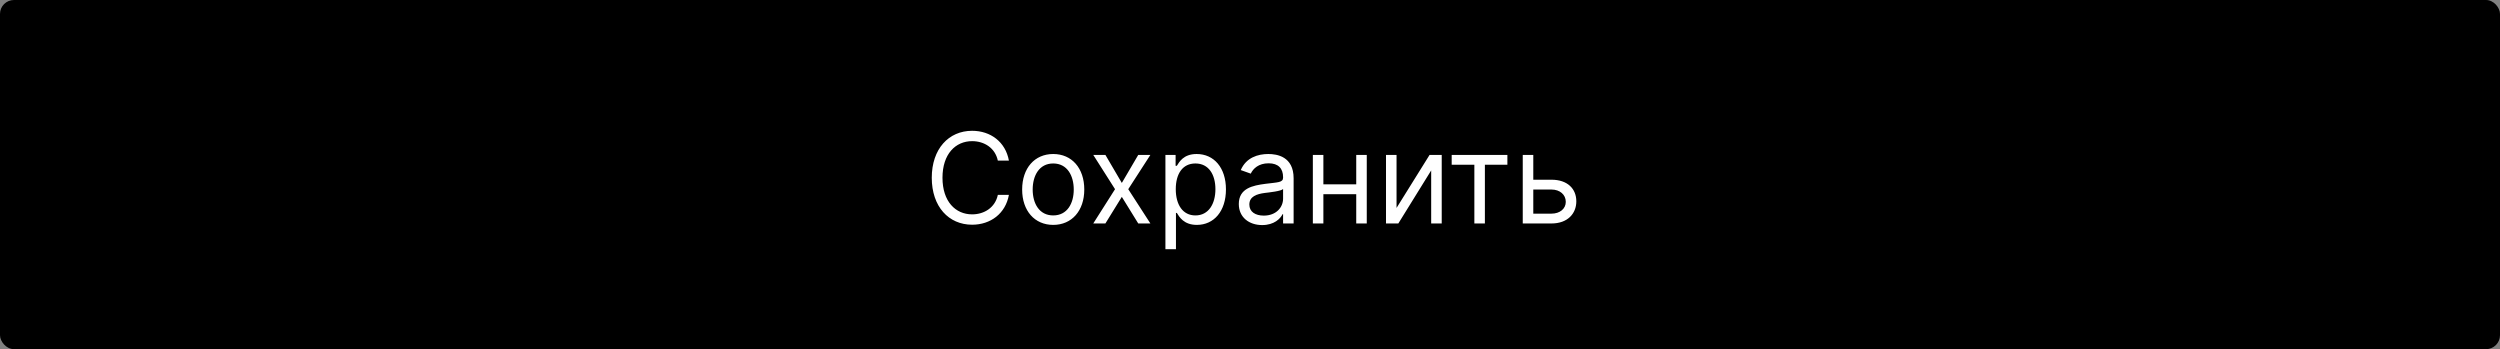 <svg width="358" height="50" viewBox="0 0 358 50" fill="none" xmlns="http://www.w3.org/2000/svg">
<rect x="0" y="0" width="358" height="50" fill="#808080" stroke="none"/>
<rect width="358" height="50" rx="2" fill="black"/>
<path d="M144.475 23C143.989 20.315 141.841 18.73 139.208 18.73C135.858 18.73 133.429 21.312 133.429 25.454C133.429 29.597 135.858 32.179 139.208 32.179C141.841 32.179 143.989 30.594 144.475 27.909H142.89C142.506 29.724 140.946 30.696 139.208 30.696C136.83 30.696 134.963 28.855 134.963 25.454C134.963 22.054 136.83 20.213 139.208 20.213C140.946 20.213 142.506 21.185 142.89 23H144.475ZM150.82 32.205C153.48 32.205 155.269 30.185 155.269 27.142C155.269 24.074 153.48 22.054 150.82 22.054C148.161 22.054 146.372 24.074 146.372 27.142C146.372 30.185 148.161 32.205 150.82 32.205ZM150.82 30.849C148.801 30.849 147.88 29.111 147.88 27.142C147.88 25.173 148.801 23.409 150.82 23.409C152.84 23.409 153.761 25.173 153.761 27.142C153.761 29.111 152.84 30.849 150.82 30.849ZM158.293 22.182H156.554L159.673 27.091L156.554 32H158.293L160.645 28.19L162.997 32H164.736L161.566 27.091L164.736 22.182H162.997L160.645 26.196L158.293 22.182ZM166.888 35.682H168.397V30.491H168.525C168.857 31.028 169.496 32.205 171.388 32.205C173.843 32.205 175.556 30.236 175.556 27.116C175.556 24.023 173.843 22.054 171.363 22.054C169.445 22.054 168.857 23.23 168.525 23.741H168.346V22.182H166.888V35.682ZM168.371 27.091C168.371 24.892 169.343 23.409 171.184 23.409C173.102 23.409 174.048 25.02 174.048 27.091C174.048 29.188 173.076 30.849 171.184 30.849C169.369 30.849 168.371 29.315 168.371 27.091ZM180.746 32.23C182.46 32.23 183.354 31.31 183.661 30.671H183.738V32H185.246V25.531C185.246 22.412 182.869 22.054 181.616 22.054C180.133 22.054 178.445 22.565 177.678 24.355L179.11 24.866C179.442 24.151 180.229 23.384 181.667 23.384C183.054 23.384 183.738 24.119 183.738 25.378V25.429C183.738 26.158 182.996 26.094 181.207 26.324C179.385 26.56 177.397 26.963 177.397 29.213C177.397 31.131 178.88 32.23 180.746 32.23ZM180.977 30.875C179.775 30.875 178.906 30.338 178.906 29.29C178.906 28.139 179.954 27.781 181.13 27.628C181.769 27.551 183.482 27.372 183.738 27.065V28.446C183.738 29.673 182.766 30.875 180.977 30.875ZM189.508 22.182H188V32H189.508V27.807H194.213V32H195.721V22.182H194.213V26.401H189.508V22.182ZM199.985 29.776V22.182H198.476V32H200.241L204.945 24.406V32H206.454V22.182H204.715L199.985 29.776ZM207.881 23.588H211.128V32H212.636V23.588H215.858V22.182H207.881V23.588ZM219.567 25.736V22.182H218.058V32H222.175C224.476 32 225.729 30.594 225.729 28.829C225.729 27.04 224.476 25.736 222.175 25.736H219.567ZM219.567 27.142H222.175C223.37 27.142 224.22 27.871 224.22 28.906C224.22 29.897 223.37 30.594 222.175 30.594H219.567V27.142Z" fill="white"/>
</svg>
